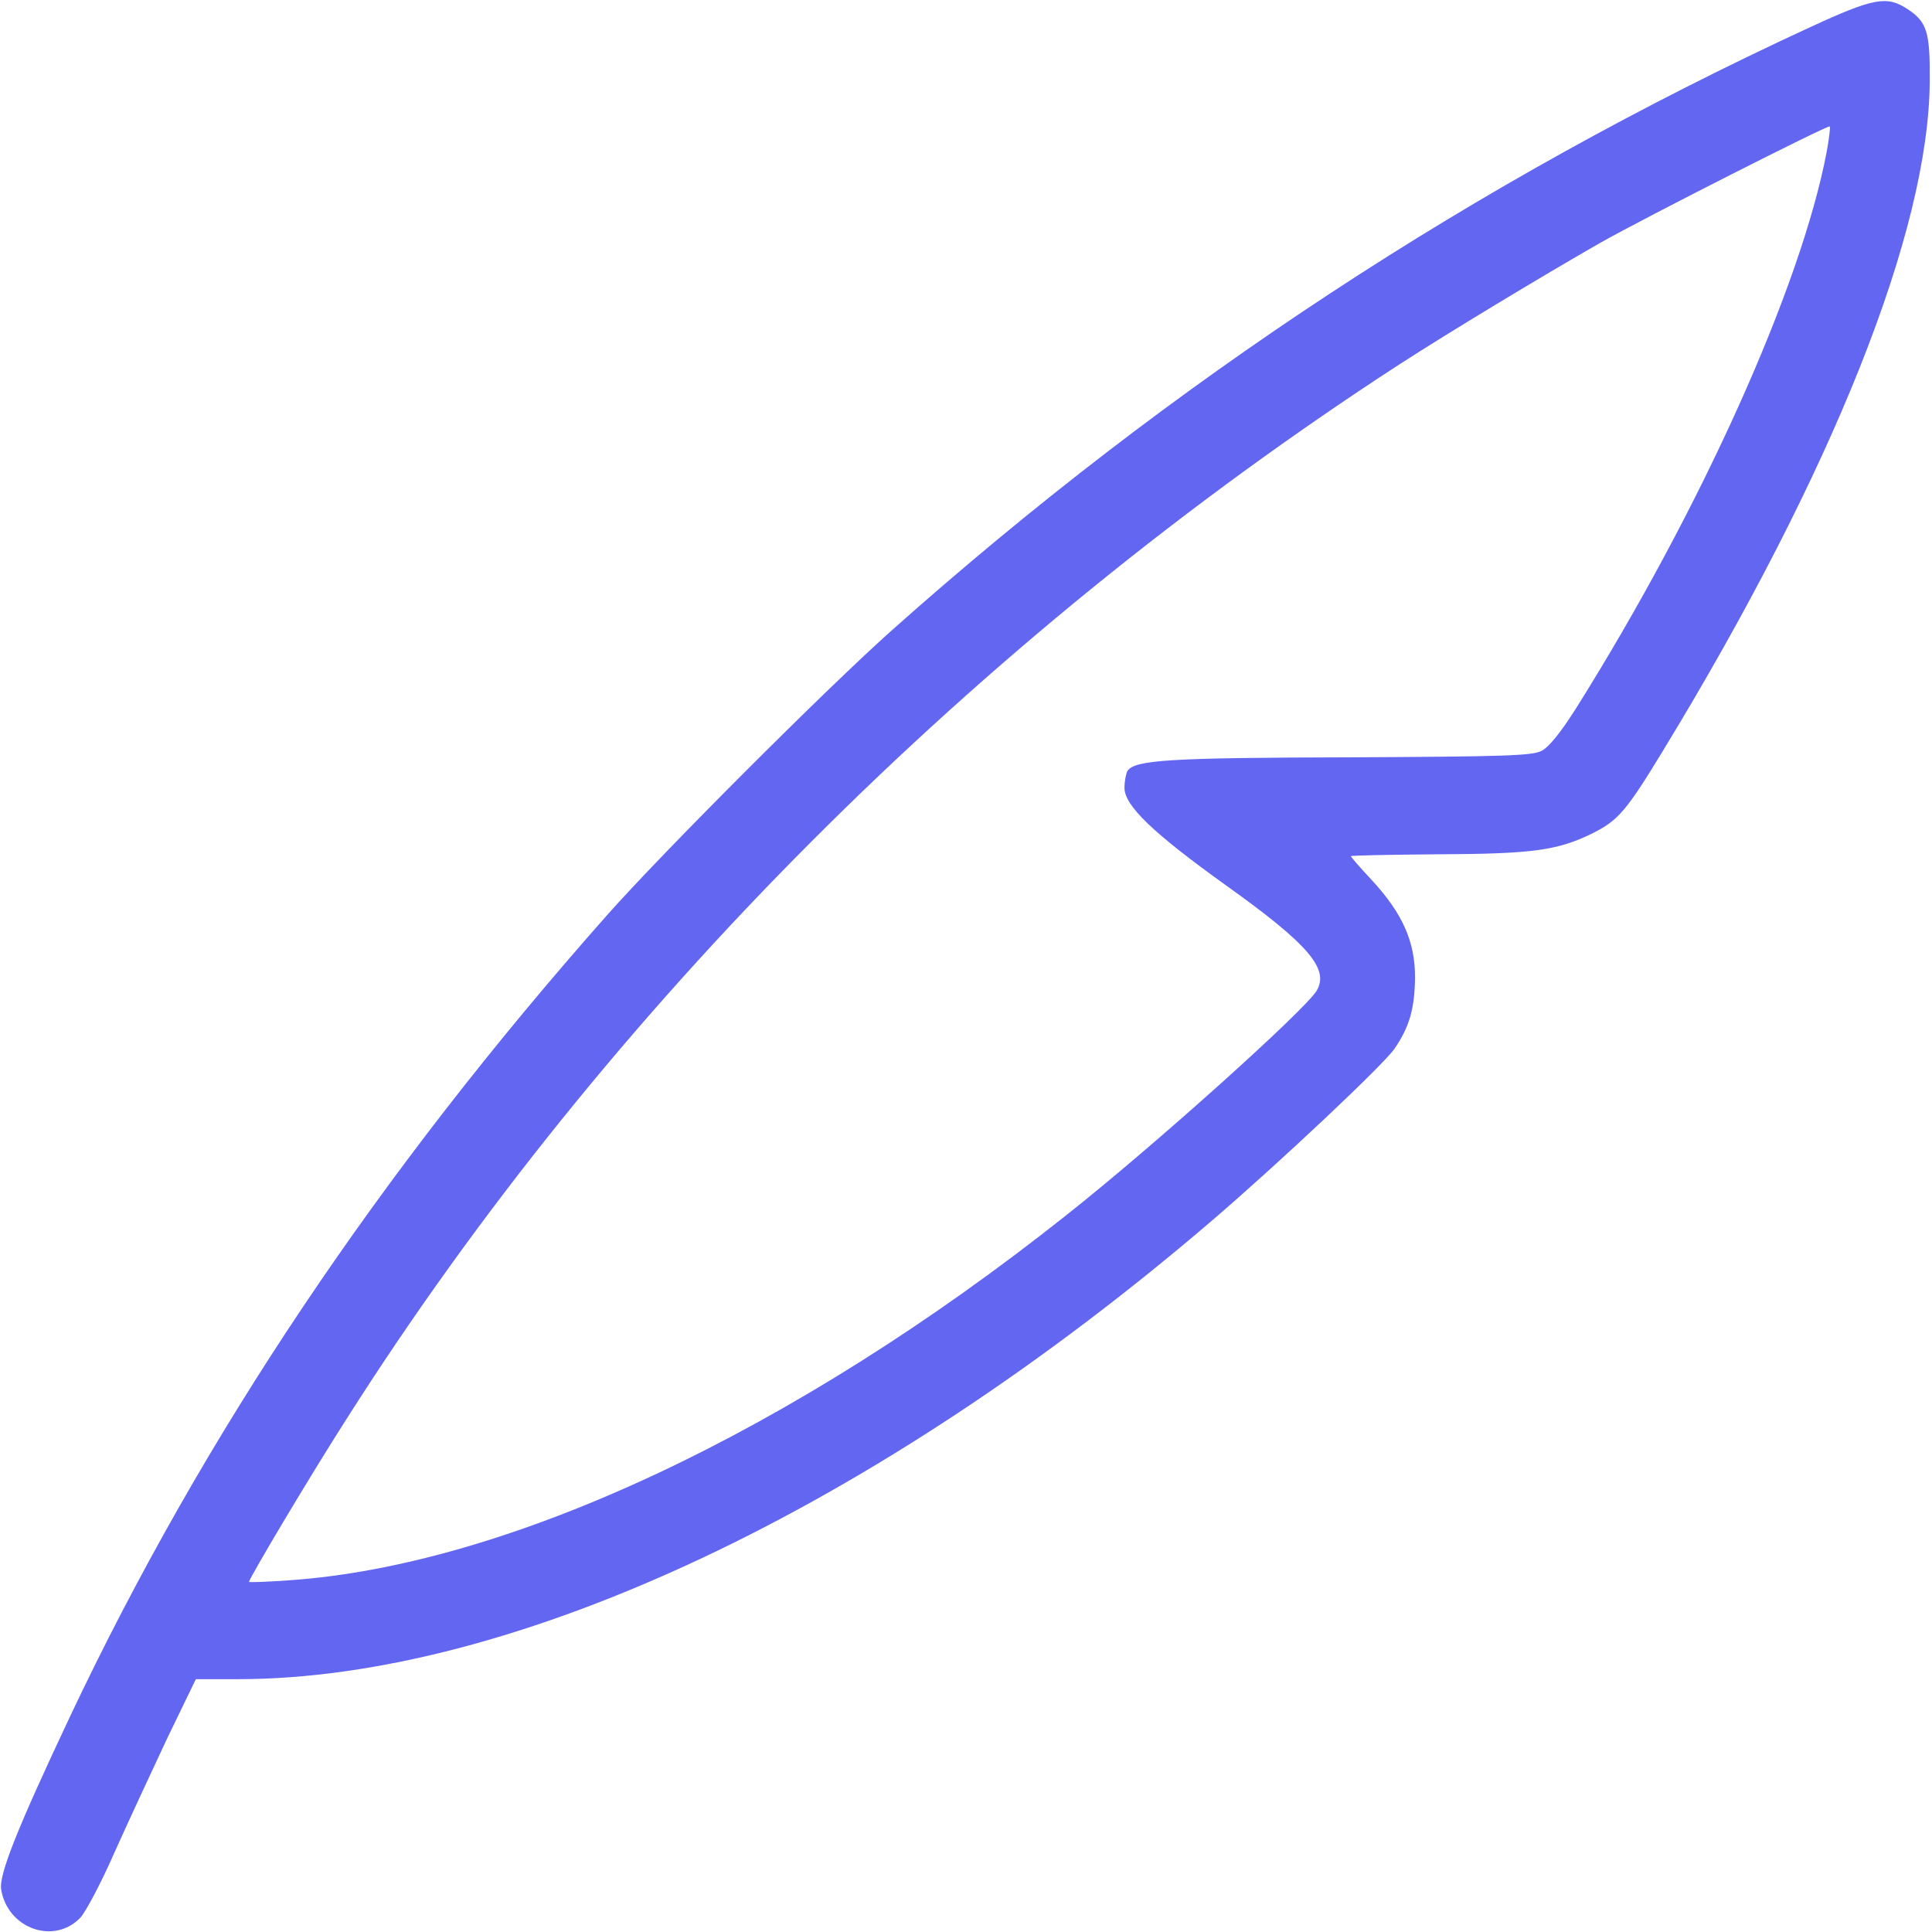 <?xml version="1.0" standalone="no"?>
<!DOCTYPE svg PUBLIC "-//W3C//DTD SVG 20010904//EN"
 "http://www.w3.org/TR/2001/REC-SVG-20010904/DTD/svg10.dtd">
<svg version="1.0" xmlns="http://www.w3.org/2000/svg"
 width="512pt" height="512pt" viewBox="0 0 512 512"
 preserveAspectRatio="xMidYMid meet">

<g transform="translate(0,512) scale(0.1,-0.1)"
fill="#6366F1" stroke="none">
<path d="M4795 5047 c-884 -408 -1690 -937 -2430 -1596 -170 -151 -610 -591
-756 -756 -603 -681 -1070 -1377 -1423 -2123 -139 -295 -189 -419 -183 -459
17 -104 140 -148 210 -75 14 15 55 92 90 172 36 80 99 216 140 303 l76 157
111 0 c732 0 1692 452 2585 1218 177 152 450 409 480 452 40 58 54 106 55 190
0 95 -33 169 -114 257 -31 33 -56 62 -56 64 0 2 102 4 228 5 252 1 318 10 409
54 71 35 92 59 191 222 450 739 704 1377 706 1773 1 130 -7 157 -59 191 -55
36 -89 30 -260 -49z m46 -329 c-68 -358 -333 -947 -663 -1473 -41 -65 -73
-105 -93 -115 -25 -13 -104 -15 -510 -17 -476 -1 -568 -7 -587 -36 -4 -7 -8
-27 -8 -45 0 -47 76 -120 270 -259 217 -155 274 -221 239 -279 -33 -53 -430
-410 -664 -595 -722 -573 -1477 -927 -2059 -967 -58 -4 -106 -6 -106 -4 0 9
165 286 258 431 688 1084 1669 2067 2790 2795 133 86 375 232 532 322 122 69
604 313 609 309 2 -3 -2 -33 -8 -67z"/>
</g>
</svg>
